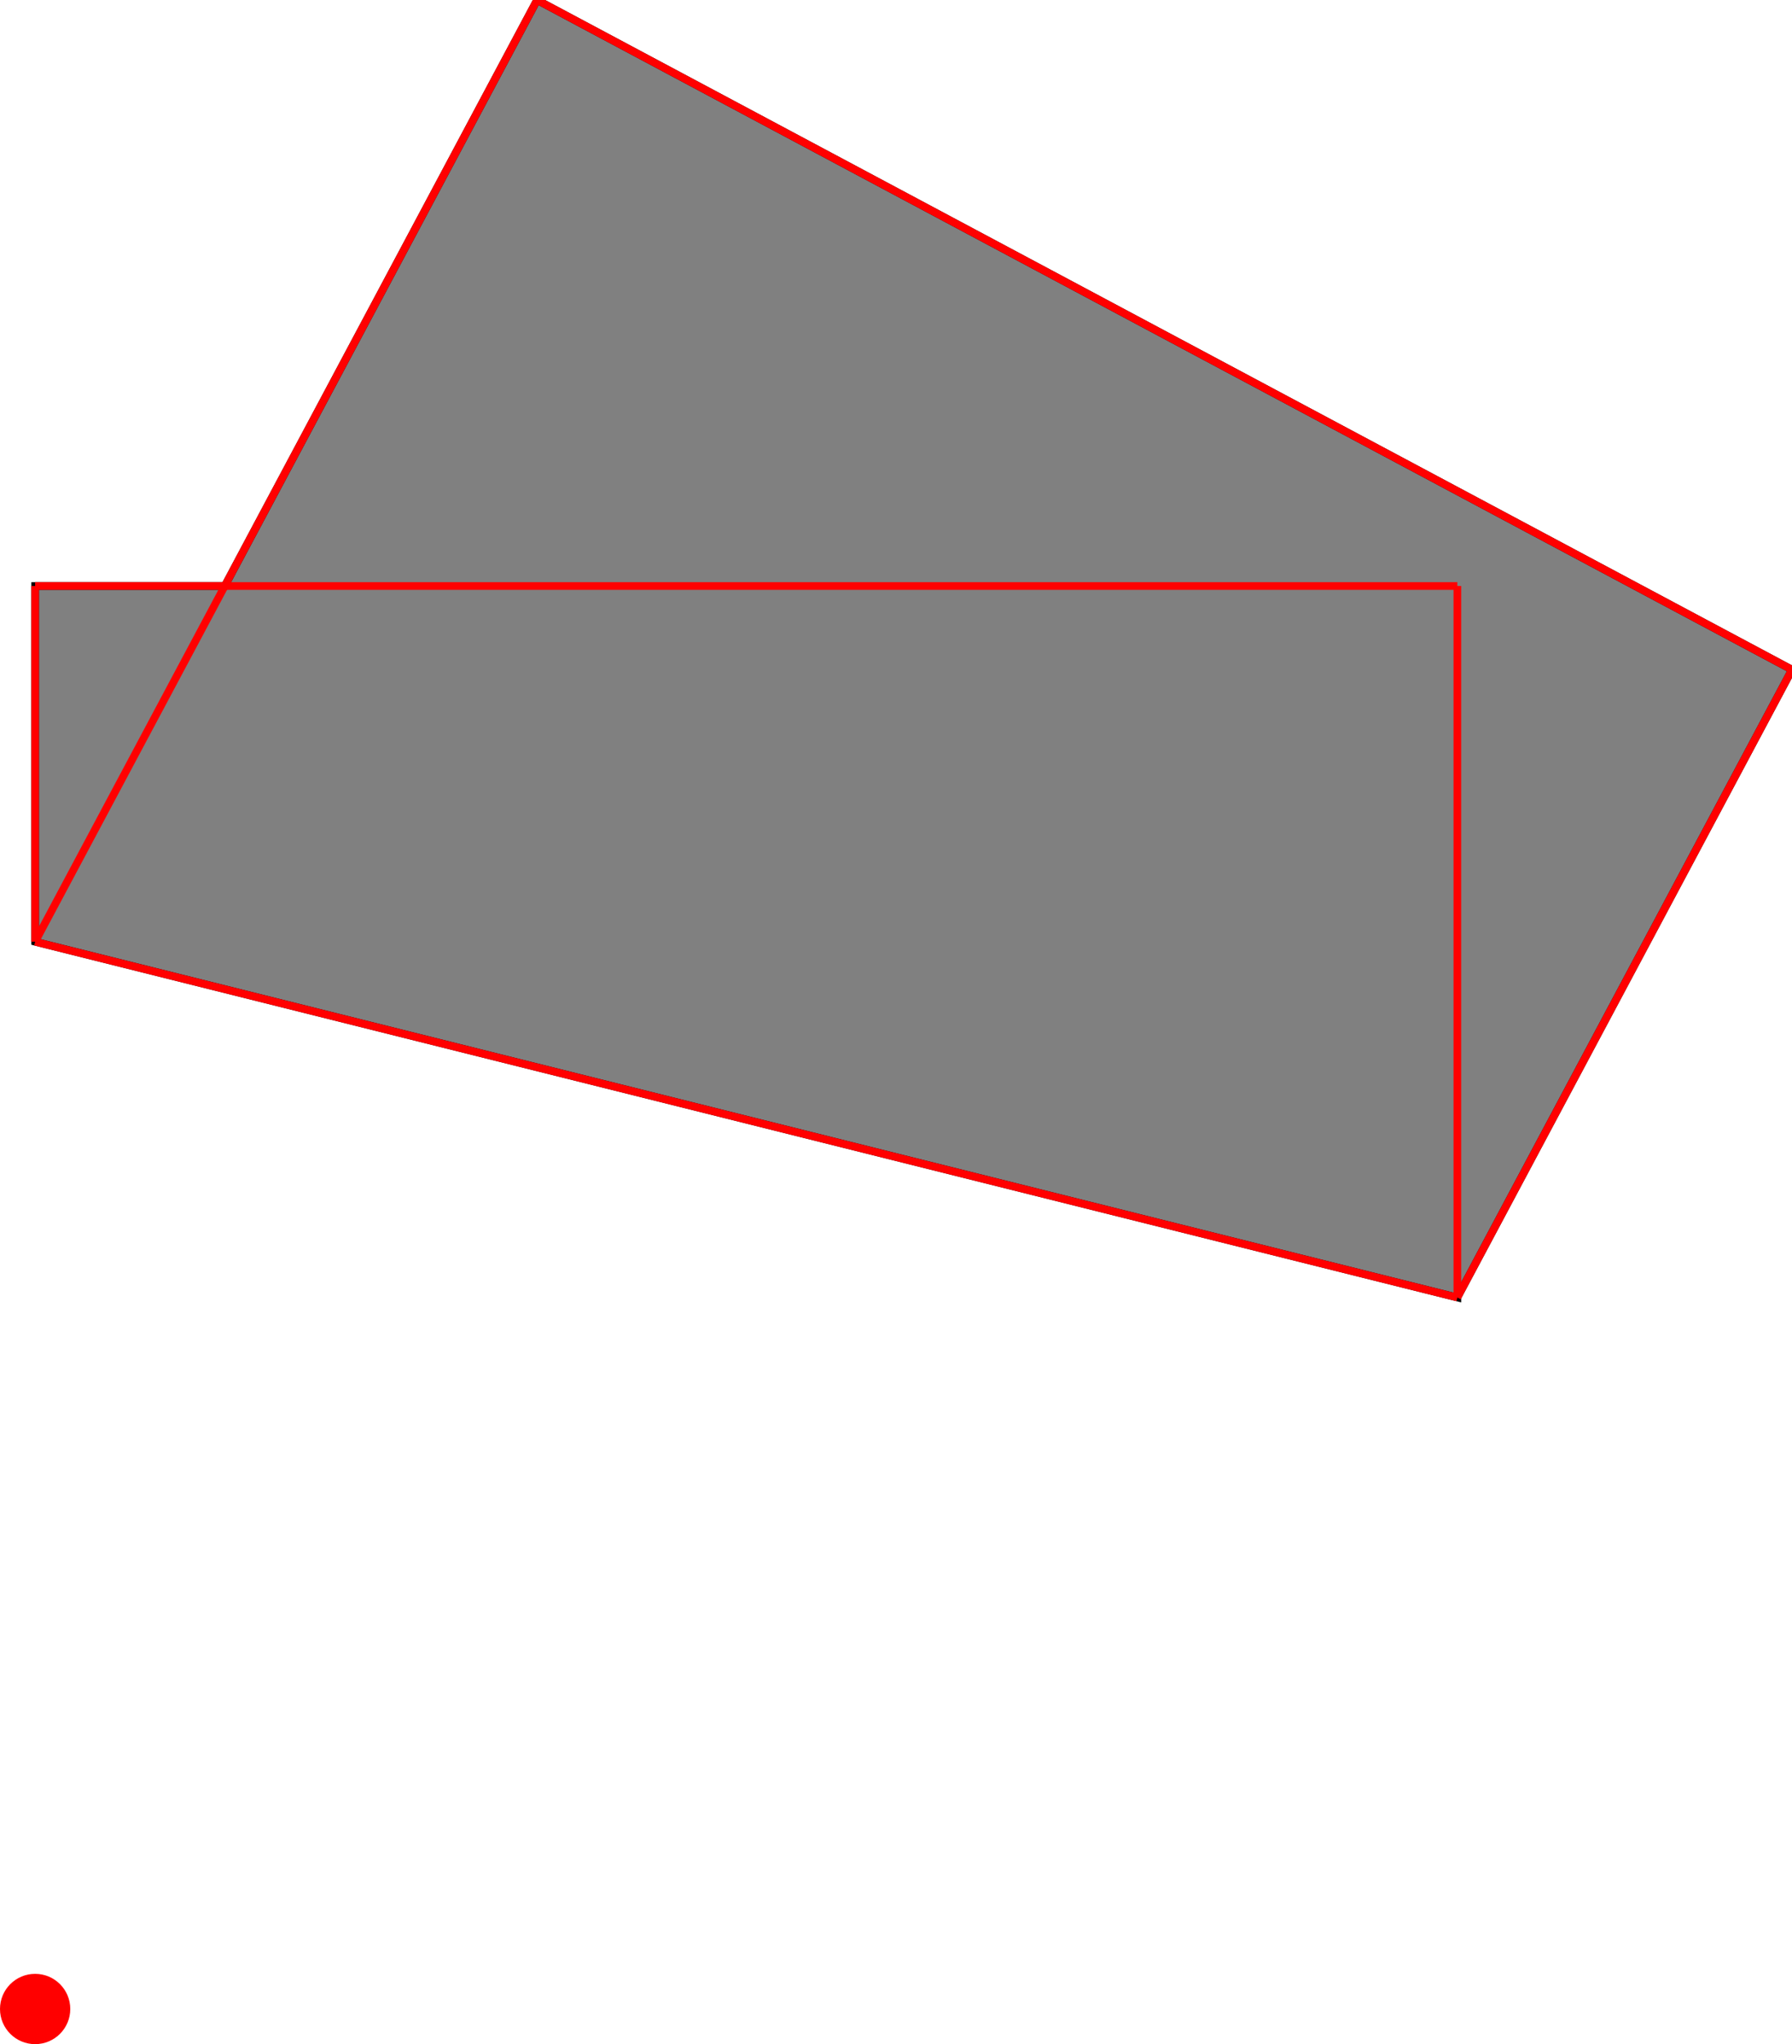 <?xml version="1.0" encoding="UTF-8"?>
<!DOCTYPE svg PUBLIC "-//W3C//DTD SVG 1.1//EN"
    "http://www.w3.org/Graphics/SVG/1.1/DTD/svg11.dtd"><svg xmlns="http://www.w3.org/2000/svg" height="570.028" stroke-opacity="1" viewBox="0 0 500 570" font-size="1" width="500" xmlns:xlink="http://www.w3.org/1999/xlink" stroke="rgb(0,0,0)" version="1.1"><defs></defs><defs></defs><g stroke-linejoin="miter" stroke-opacity="1.0" fill-opacity="1.0" stroke="rgb(0,0,0)" stroke-width="2.135" fill="rgb(128,128,128)" stroke-linecap="butt" stroke-miterlimit="10.0"><path d="M 406.629,361.811 l 93.371,-175.07 l -350.14,-186.741 l -87.146,163.399 h -52.91 v 99.206 l 396.825,99.206 Z"/></g><defs></defs><g stroke-linejoin="miter" stroke-opacity="1.0" fill-opacity="1.0" stroke="rgb(0,0,0)" stroke-width="0.0" fill="rgb(255,0,0)" stroke-linecap="butt" stroke-miterlimit="10.0"><path d="M 19.608,560.224 c 0,-5.415 -4.389,-9.804 -9.804 -9.804c -5.415,-0 -9.804,4.389 -9.804 9.804c -0,5.415 4.389,9.804 9.804 9.804c 5.415,0 9.804,-4.389 9.804 -9.804Z"/></g><defs></defs><g stroke-linejoin="miter" stroke-opacity="1.0" fill-opacity="0.0" stroke="rgb(255,0,0)" stroke-width="2.135" fill="rgb(0,0,0)" stroke-linecap="butt" stroke-miterlimit="10.0"><path d="M 500,186.741 l -350.14,-186.741 "/></g><defs></defs><g stroke-linejoin="miter" stroke-opacity="1.0" fill-opacity="0.0" stroke="rgb(255,0,0)" stroke-width="2.135" fill="rgb(0,0,0)" stroke-linecap="butt" stroke-miterlimit="10.0"><path d="M 9.804,163.399 h 396.825 "/></g><defs></defs><g stroke-linejoin="miter" stroke-opacity="1.0" fill-opacity="0.0" stroke="rgb(255,0,0)" stroke-width="2.135" fill="rgb(0,0,0)" stroke-linecap="butt" stroke-miterlimit="10.0"><path d="M 406.629,361.811 l -396.825,-99.206 "/></g><defs></defs><g stroke-linejoin="miter" stroke-opacity="1.0" fill-opacity="0.0" stroke="rgb(255,0,0)" stroke-width="2.135" fill="rgb(0,0,0)" stroke-linecap="butt" stroke-miterlimit="10.0"><path d="M 9.804,262.605 l 140.056,-262.605 "/></g><defs></defs><g stroke-linejoin="miter" stroke-opacity="1.0" fill-opacity="0.0" stroke="rgb(255,0,0)" stroke-width="2.135" fill="rgb(0,0,0)" stroke-linecap="butt" stroke-miterlimit="10.0"><path d="M 406.629,361.811 v -198.413 "/></g><defs></defs><g stroke-linejoin="miter" stroke-opacity="1.0" fill-opacity="0.0" stroke="rgb(255,0,0)" stroke-width="2.135" fill="rgb(0,0,0)" stroke-linecap="butt" stroke-miterlimit="10.0"><path d="M 9.804,262.605 v -99.206 "/></g><defs></defs><g stroke-linejoin="miter" stroke-opacity="1.0" fill-opacity="0.0" stroke="rgb(255,0,0)" stroke-width="2.135" fill="rgb(0,0,0)" stroke-linecap="butt" stroke-miterlimit="10.0"><path d="M 406.629,361.811 l 93.371,-175.07 "/></g></svg>